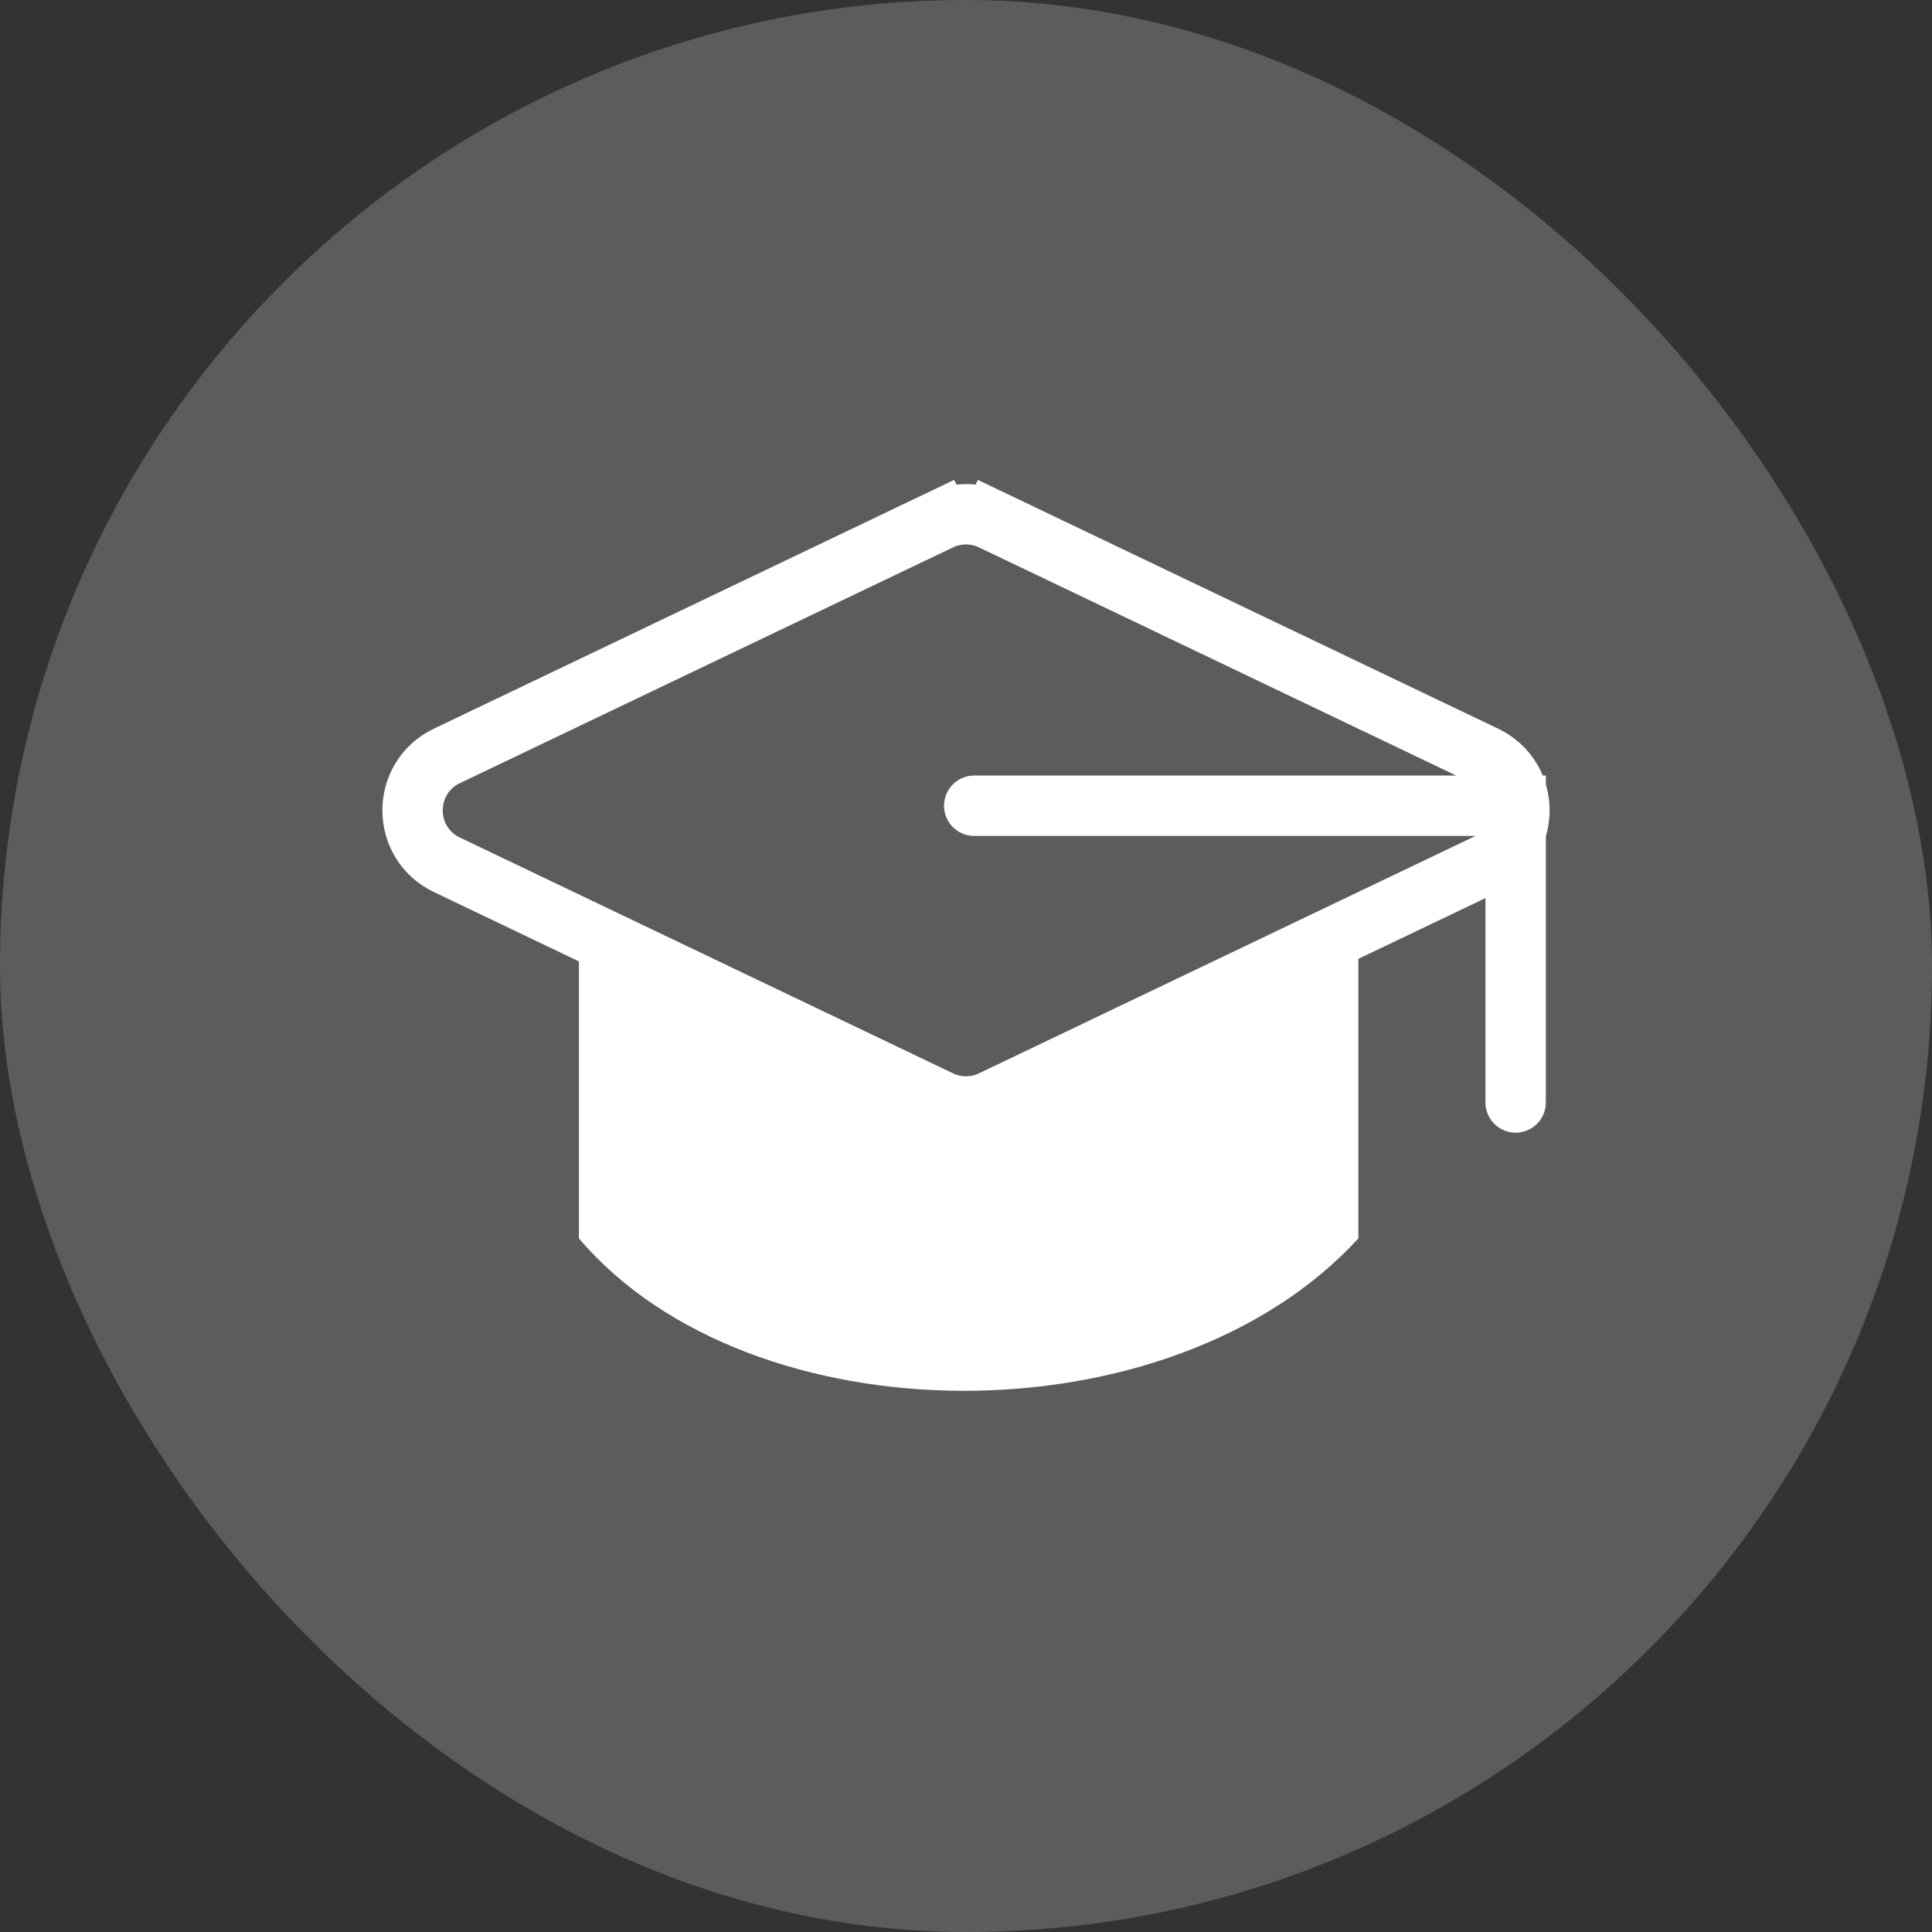 <svg xmlns="http://www.w3.org/2000/svg" width="64" height="64" viewBox="0 0 64 64" fill="none">
  <rect x="0" y="0" width="64" height="64" fill="#333333" stroke="none"/>
  <rect width="64" height="64" rx="32" fill="white" fill-opacity="0.2"/>
  <g transform="translate(-176, 0)">
    <path d="M195.178 29.791L208.527 36.465L220.997 29.791V41.025C214.782 47.799 200.866 47.711 195.178 41.025V29.791Z" fill="white"/>
    <path d="M208.863 17.231L208.431 18.134L208.863 17.231C208.317 16.971 207.683 16.971 207.137 17.231L207.569 18.134L207.137 17.231L190.805 25.04C189.288 25.765 189.288 27.924 190.805 28.648L207.137 36.457C207.683 36.718 208.317 36.718 208.863 36.457L225.195 28.648C226.712 27.924 226.712 25.765 225.195 25.04L208.863 17.231Z" stroke="white" stroke-width="2"/>
    <path d="M208.272 26.691L226.208 26.691L226.208 36.521" stroke="white" stroke-width="2" stroke-linecap="round"/>
  </g>
</svg>